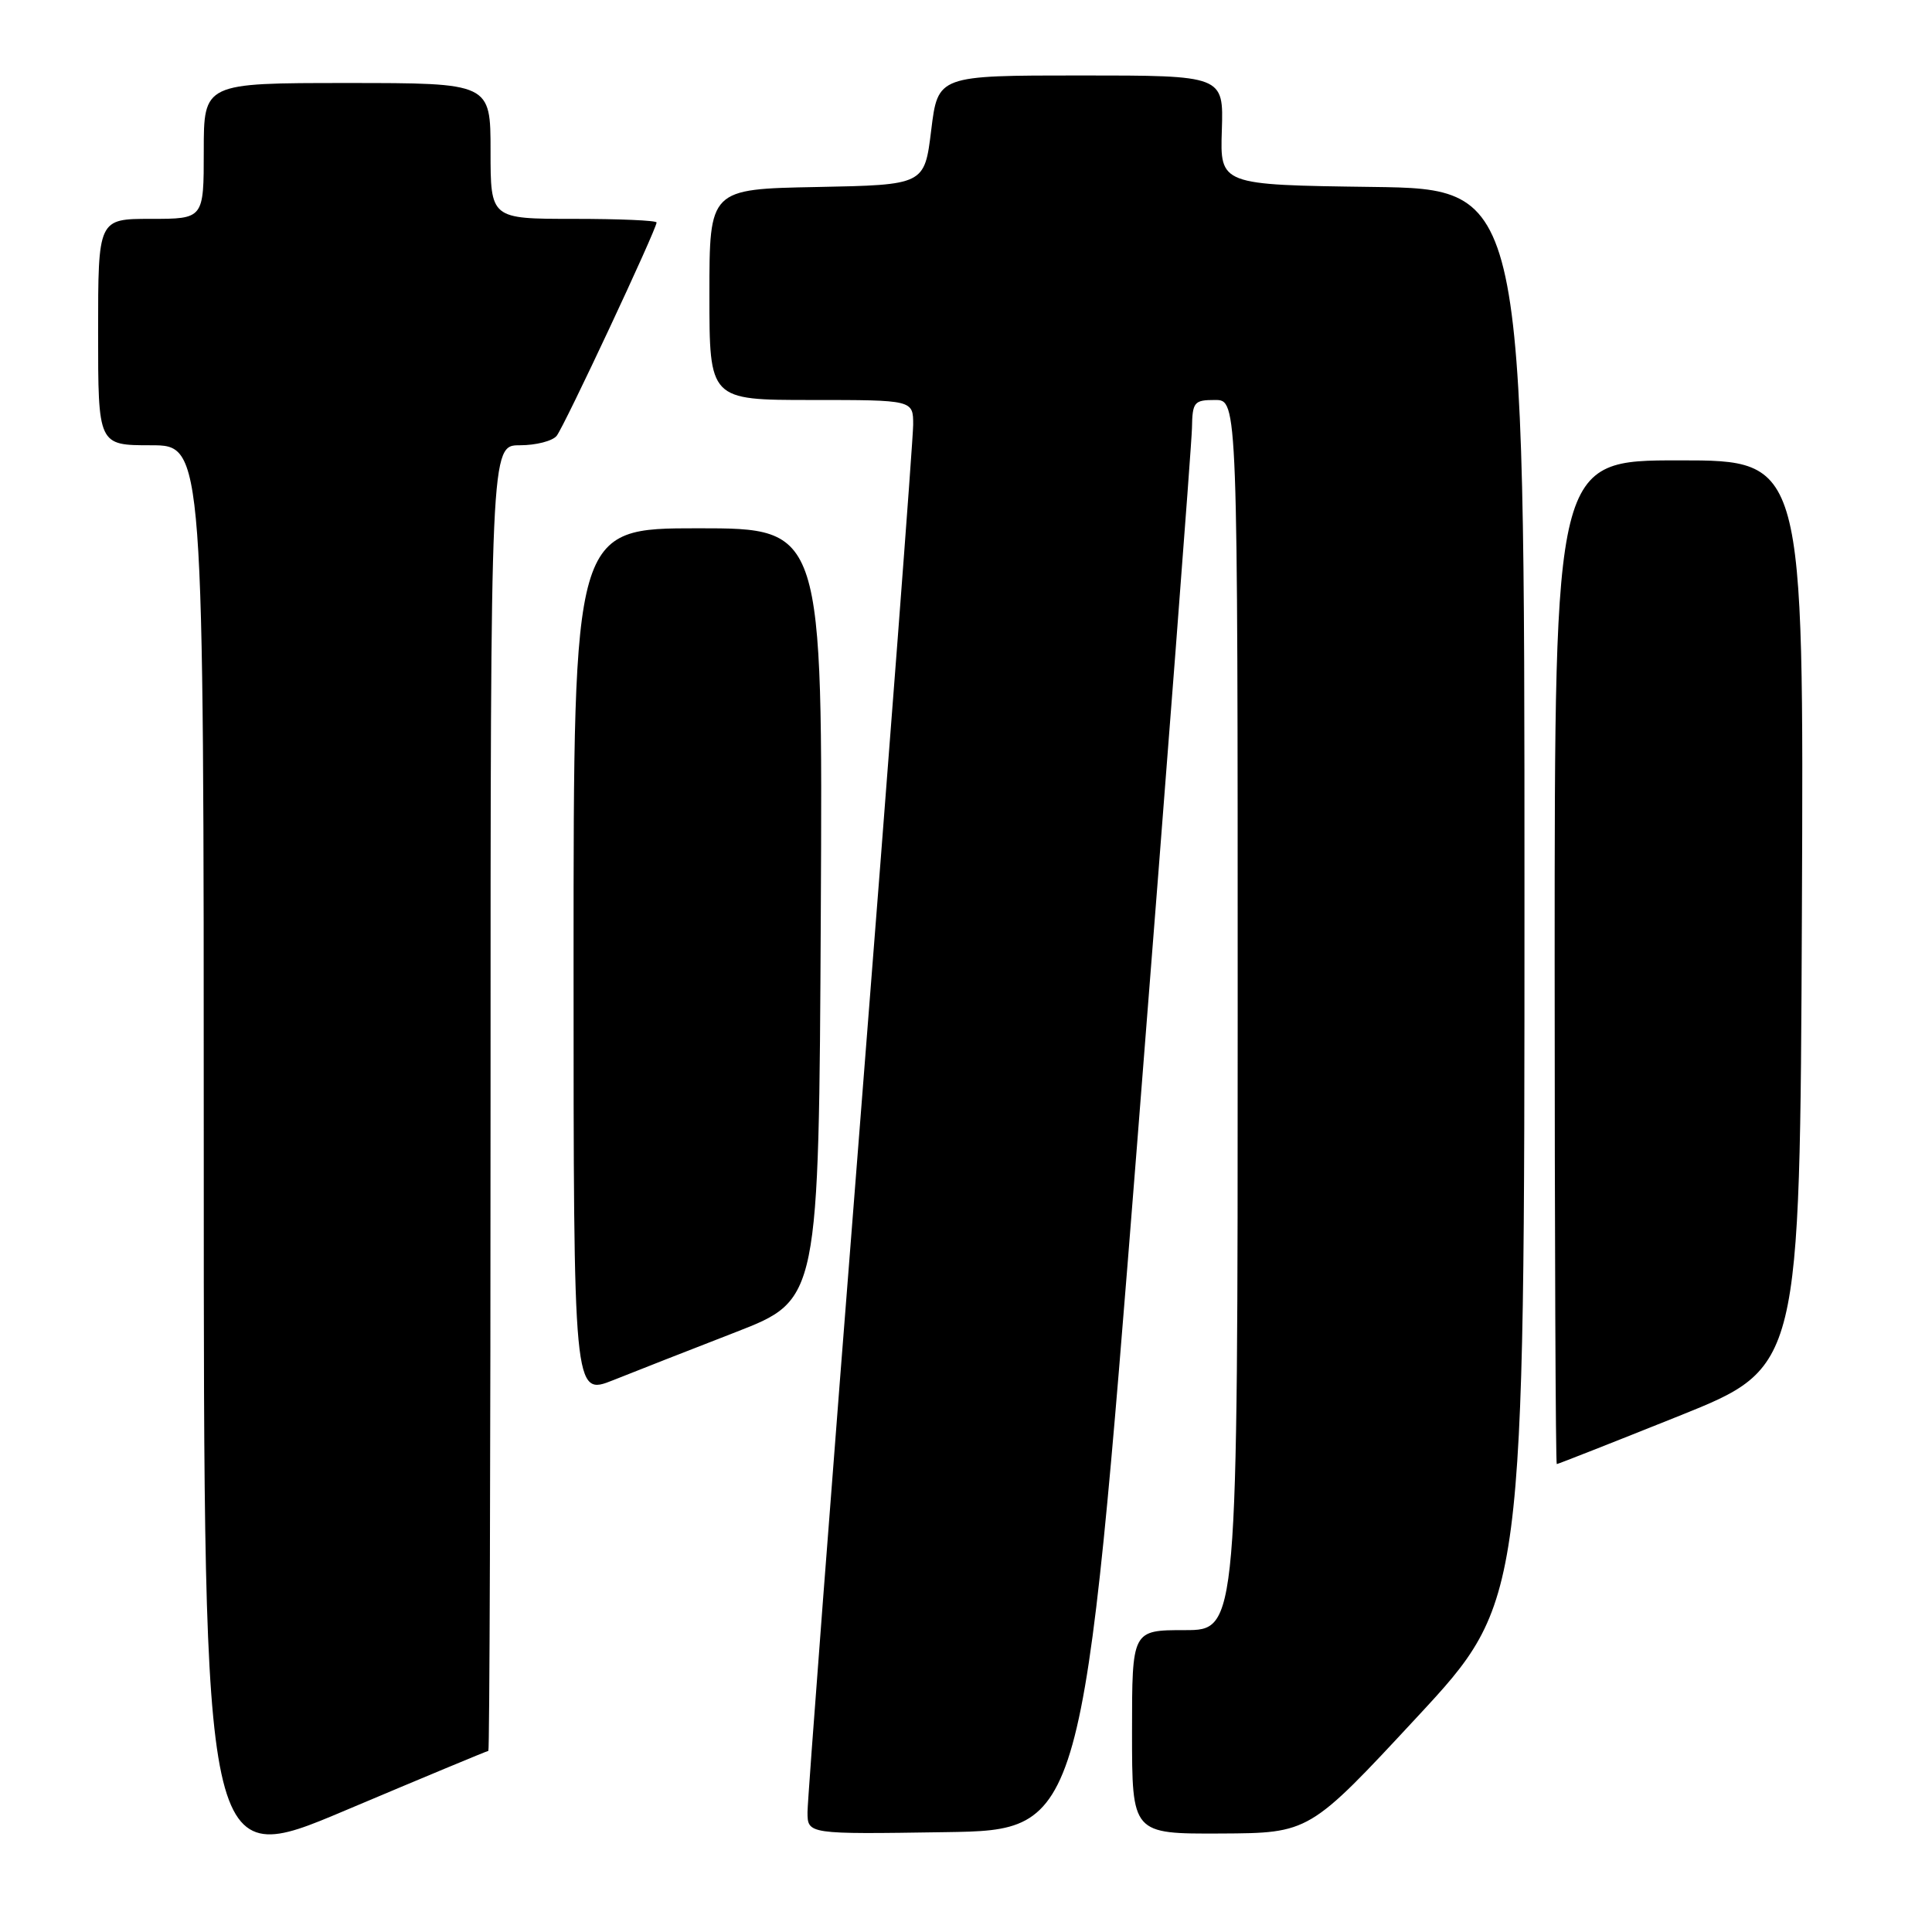 <?xml version="1.0" encoding="UTF-8" standalone="no"?>
<!DOCTYPE svg PUBLIC "-//W3C//DTD SVG 1.1//EN" "http://www.w3.org/Graphics/SVG/1.1/DTD/svg11.dtd" >
<svg xmlns="http://www.w3.org/2000/svg" xmlns:xlink="http://www.w3.org/1999/xlink" version="1.1" viewBox="0 0 256 256">
 <g >
 <path fill="currentColor"
d=" M 64.71 232.00 C 64.87 232.00 65.00 193.08 65.00 145.50 C 65.00 59.00 65.00 59.00 68.88 59.00 C 71.01 59.00 73.21 58.44 73.76 57.75 C 74.77 56.50 87.00 30.37 87.00 29.48 C 87.00 29.21 82.05 29.00 76.00 29.00 C 65.00 29.00 65.00 29.00 65.00 20.00 C 65.00 11.00 65.00 11.00 46.00 11.00 C 27.00 11.00 27.00 11.00 27.00 20.00 C 27.00 29.00 27.00 29.00 20.00 29.00 C 13.00 29.00 13.00 29.00 13.00 44.00 C 13.00 59.00 13.00 59.00 20.00 59.00 C 27.00 59.00 27.00 59.00 27.00 153.41 C 27.00 247.82 27.00 247.82 45.71 239.91 C 56.01 235.56 64.56 232.00 64.71 232.00 Z  M 150.68 151.50 C 154.63 101.45 157.90 58.81 157.94 56.75 C 158.00 53.26 158.21 53.00 161.00 53.00 C 164.00 53.00 164.00 53.00 164.00 134.50 C 164.00 216.00 164.00 216.00 157.00 216.00 C 150.00 216.00 150.00 216.00 150.00 229.50 C 150.00 243.00 150.00 243.00 161.75 242.95 C 173.50 242.89 173.50 242.89 187.75 227.54 C 202.00 212.18 202.00 212.18 202.00 118.61 C 202.00 25.04 202.00 25.04 181.83 24.77 C 161.66 24.50 161.66 24.50 161.90 17.25 C 162.13 10.00 162.13 10.00 143.21 10.00 C 124.28 10.00 124.28 10.00 123.39 17.25 C 122.50 24.50 122.50 24.50 108.25 24.78 C 94.00 25.05 94.00 25.05 94.00 39.03 C 94.00 53.00 94.00 53.00 107.50 53.00 C 121.00 53.00 121.00 53.00 121.00 56.28 C 121.00 58.09 117.85 99.52 114.00 148.36 C 110.15 197.19 107.00 238.47 107.00 240.10 C 107.00 243.05 107.00 243.05 125.24 242.77 C 143.48 242.50 143.48 242.50 150.68 151.50 Z  M 222.53 187.60 C 238.50 181.19 238.50 181.19 238.76 121.10 C 239.02 61.00 239.02 61.00 222.51 61.00 C 206.00 61.00 206.00 61.00 206.00 127.50 C 206.00 164.07 206.13 194.00 206.28 194.00 C 206.43 194.00 213.75 191.12 222.53 187.60 Z  M 97.50 176.51 C 108.50 172.23 108.50 172.23 108.76 121.12 C 109.02 70.00 109.02 70.00 92.51 70.00 C 76.00 70.00 76.00 70.00 76.00 127.49 C 76.00 184.97 76.00 184.97 81.25 182.88 C 84.14 181.72 91.45 178.86 97.50 176.51 Z "/>
</g>
</svg>